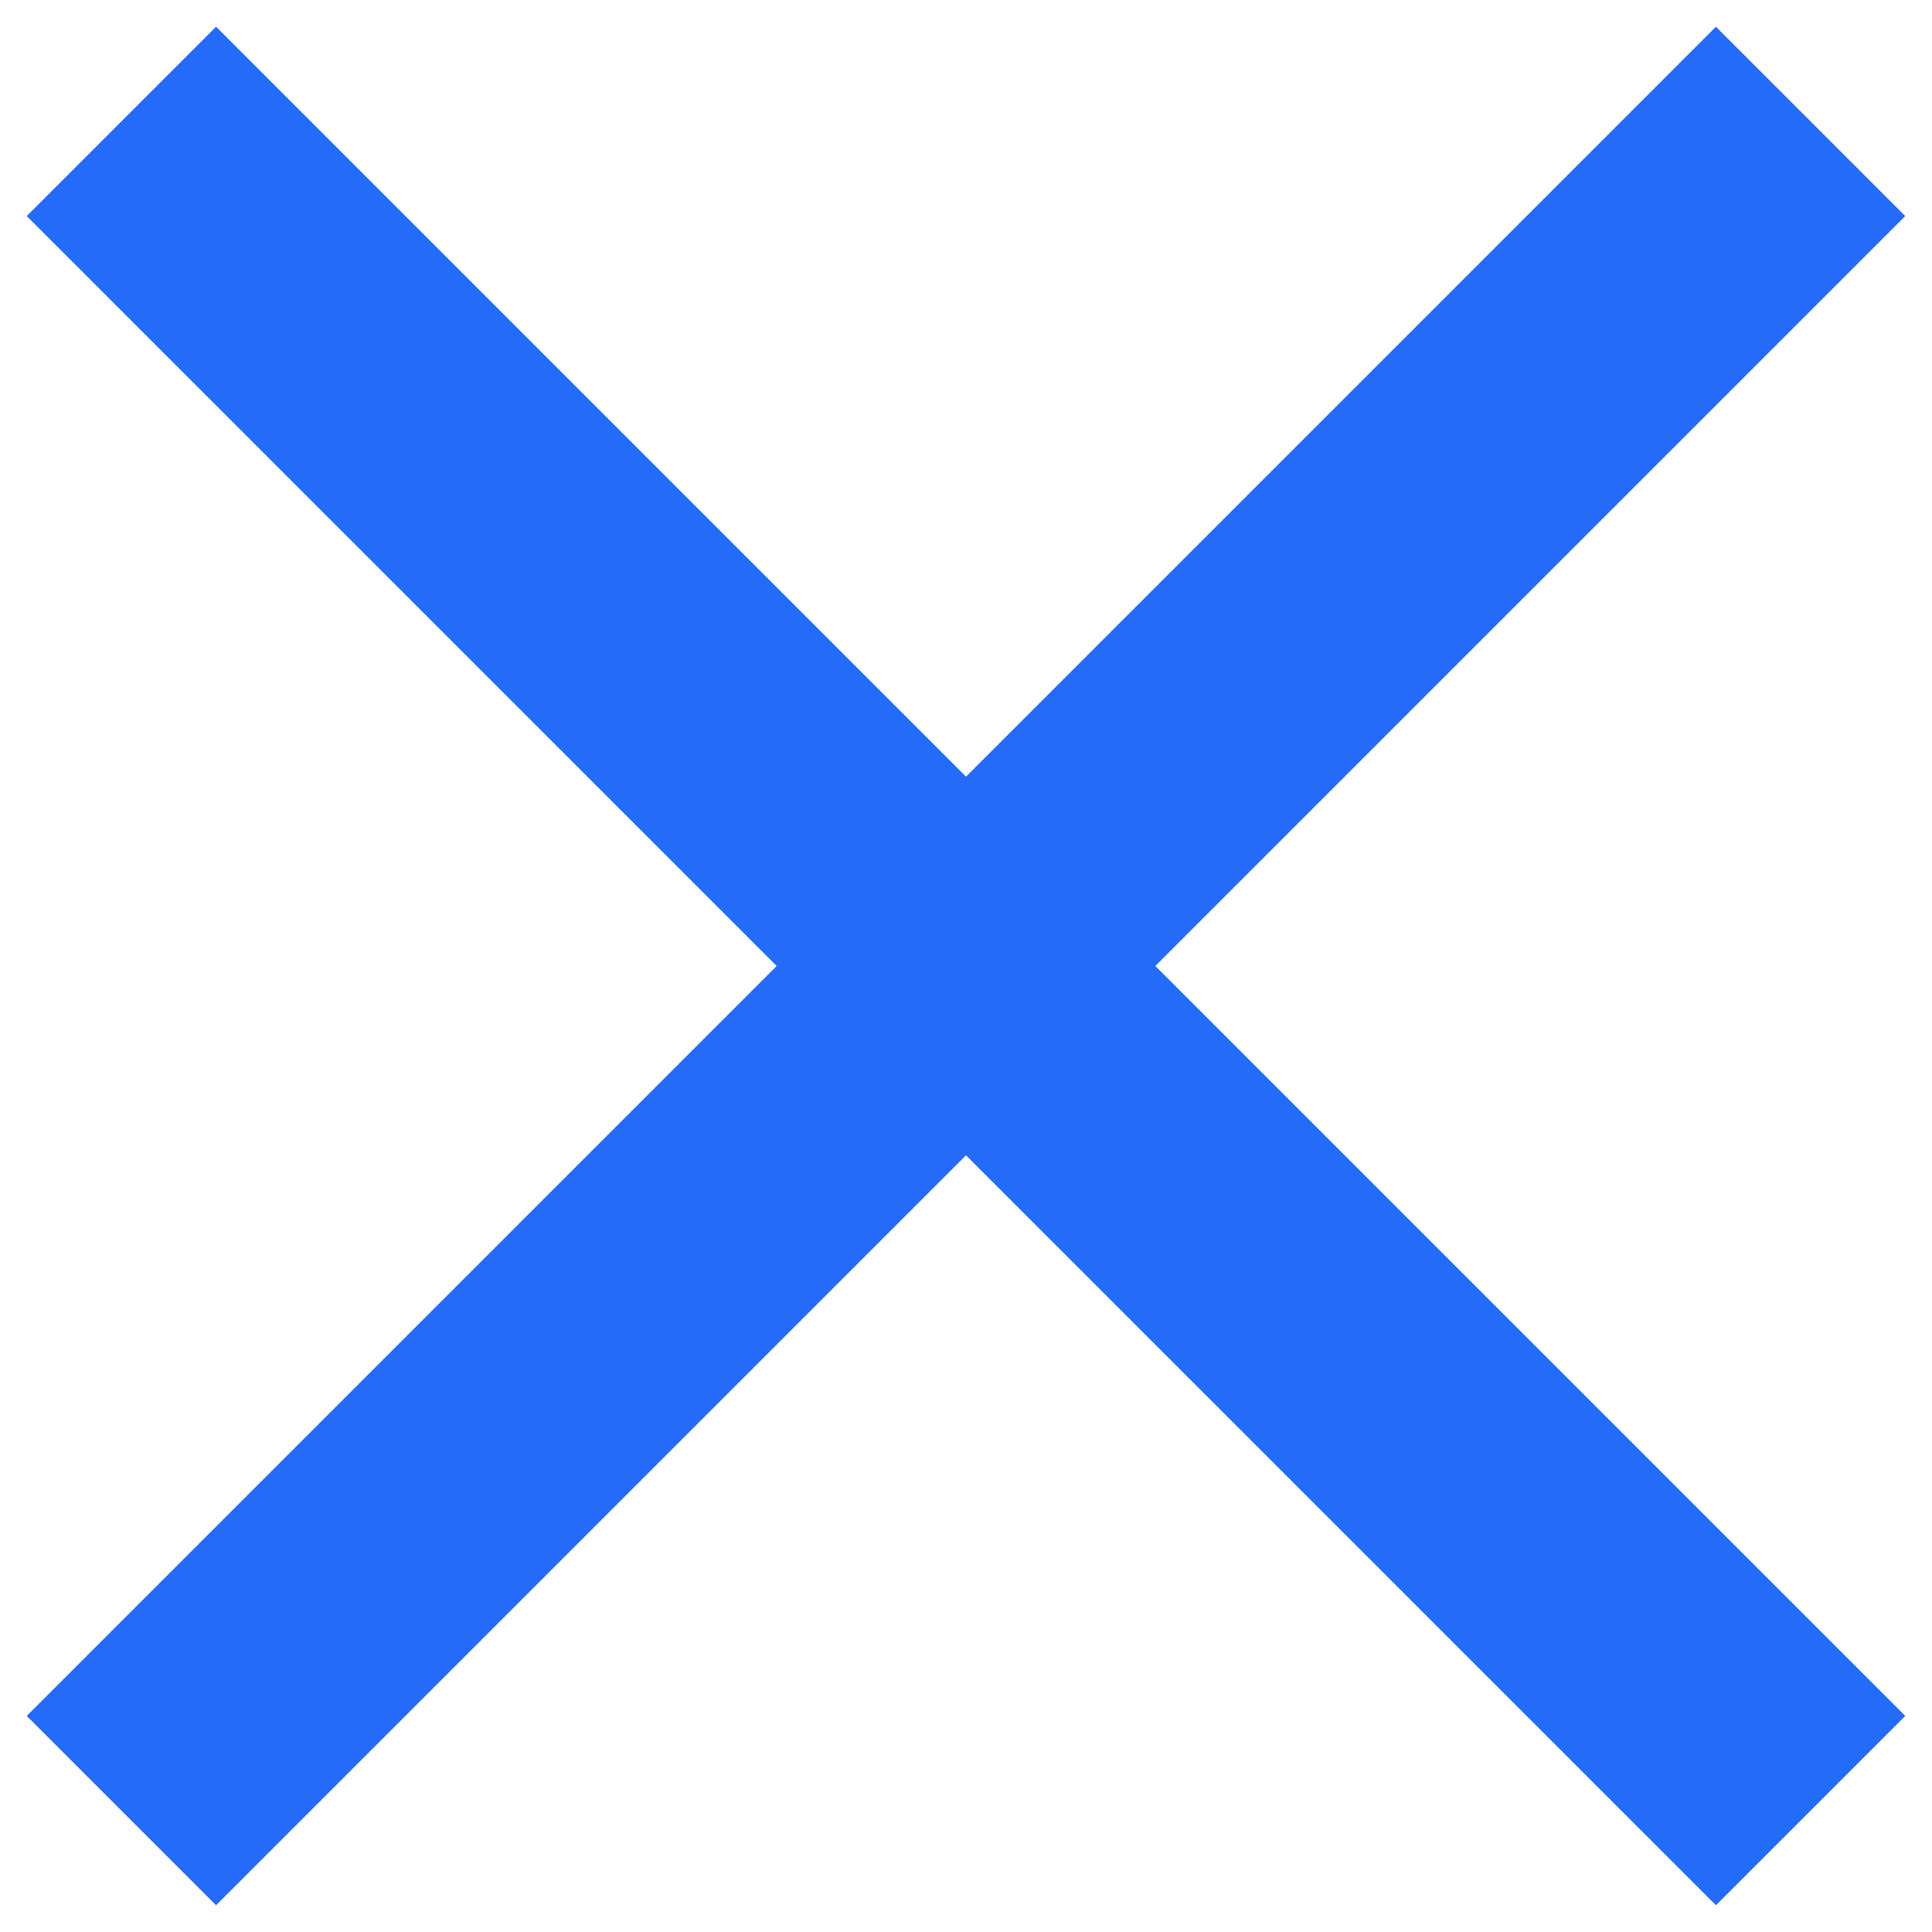 <?xml version="1.0" encoding="UTF-8"?>
<svg width="6px" height="6px" viewBox="0 0 6 6" version="1.1" xmlns="http://www.w3.org/2000/svg" xmlns:xlink="http://www.w3.org/1999/xlink">
    <!-- Generator: Sketch 52.6 (67491) - http://www.bohemiancoding.com/sketch -->
    <title>ic_clear</title>
    <desc>Created with Sketch.</desc>
    <g id="Page-1" stroke="none" stroke-width="1" fill="none" fill-rule="evenodd">
        <g id="DB_CANDIDAT_PROFIL_V2" transform="translate(-1175, -356)">
            <g id="StudiesBox" transform="translate(580, 147)">
                <g id="StudyItem" transform="translate(20, 187)">
                    <g id="Remove" transform="translate(565, 12)">
                        <g id="ic_clear" transform="translate(8, 8)">
                            <g id="Icon-24px">
                                <polygon id="Shape" fill="#246BF8" points="7.917 2.671 7.329 2.083 5 4.412 2.671 2.083 2.083 2.671 4.412 5 2.083 7.329 2.671 7.917 5 5.588 7.329 7.917 7.917 7.329 5.588 5"></polygon>
                                <polygon id="Shape" points="0 0 10 0 10 10 0 10"></polygon>
                            </g>
                        </g>
                    </g>
                </g>
            </g>
        </g>
    </g>
</svg>